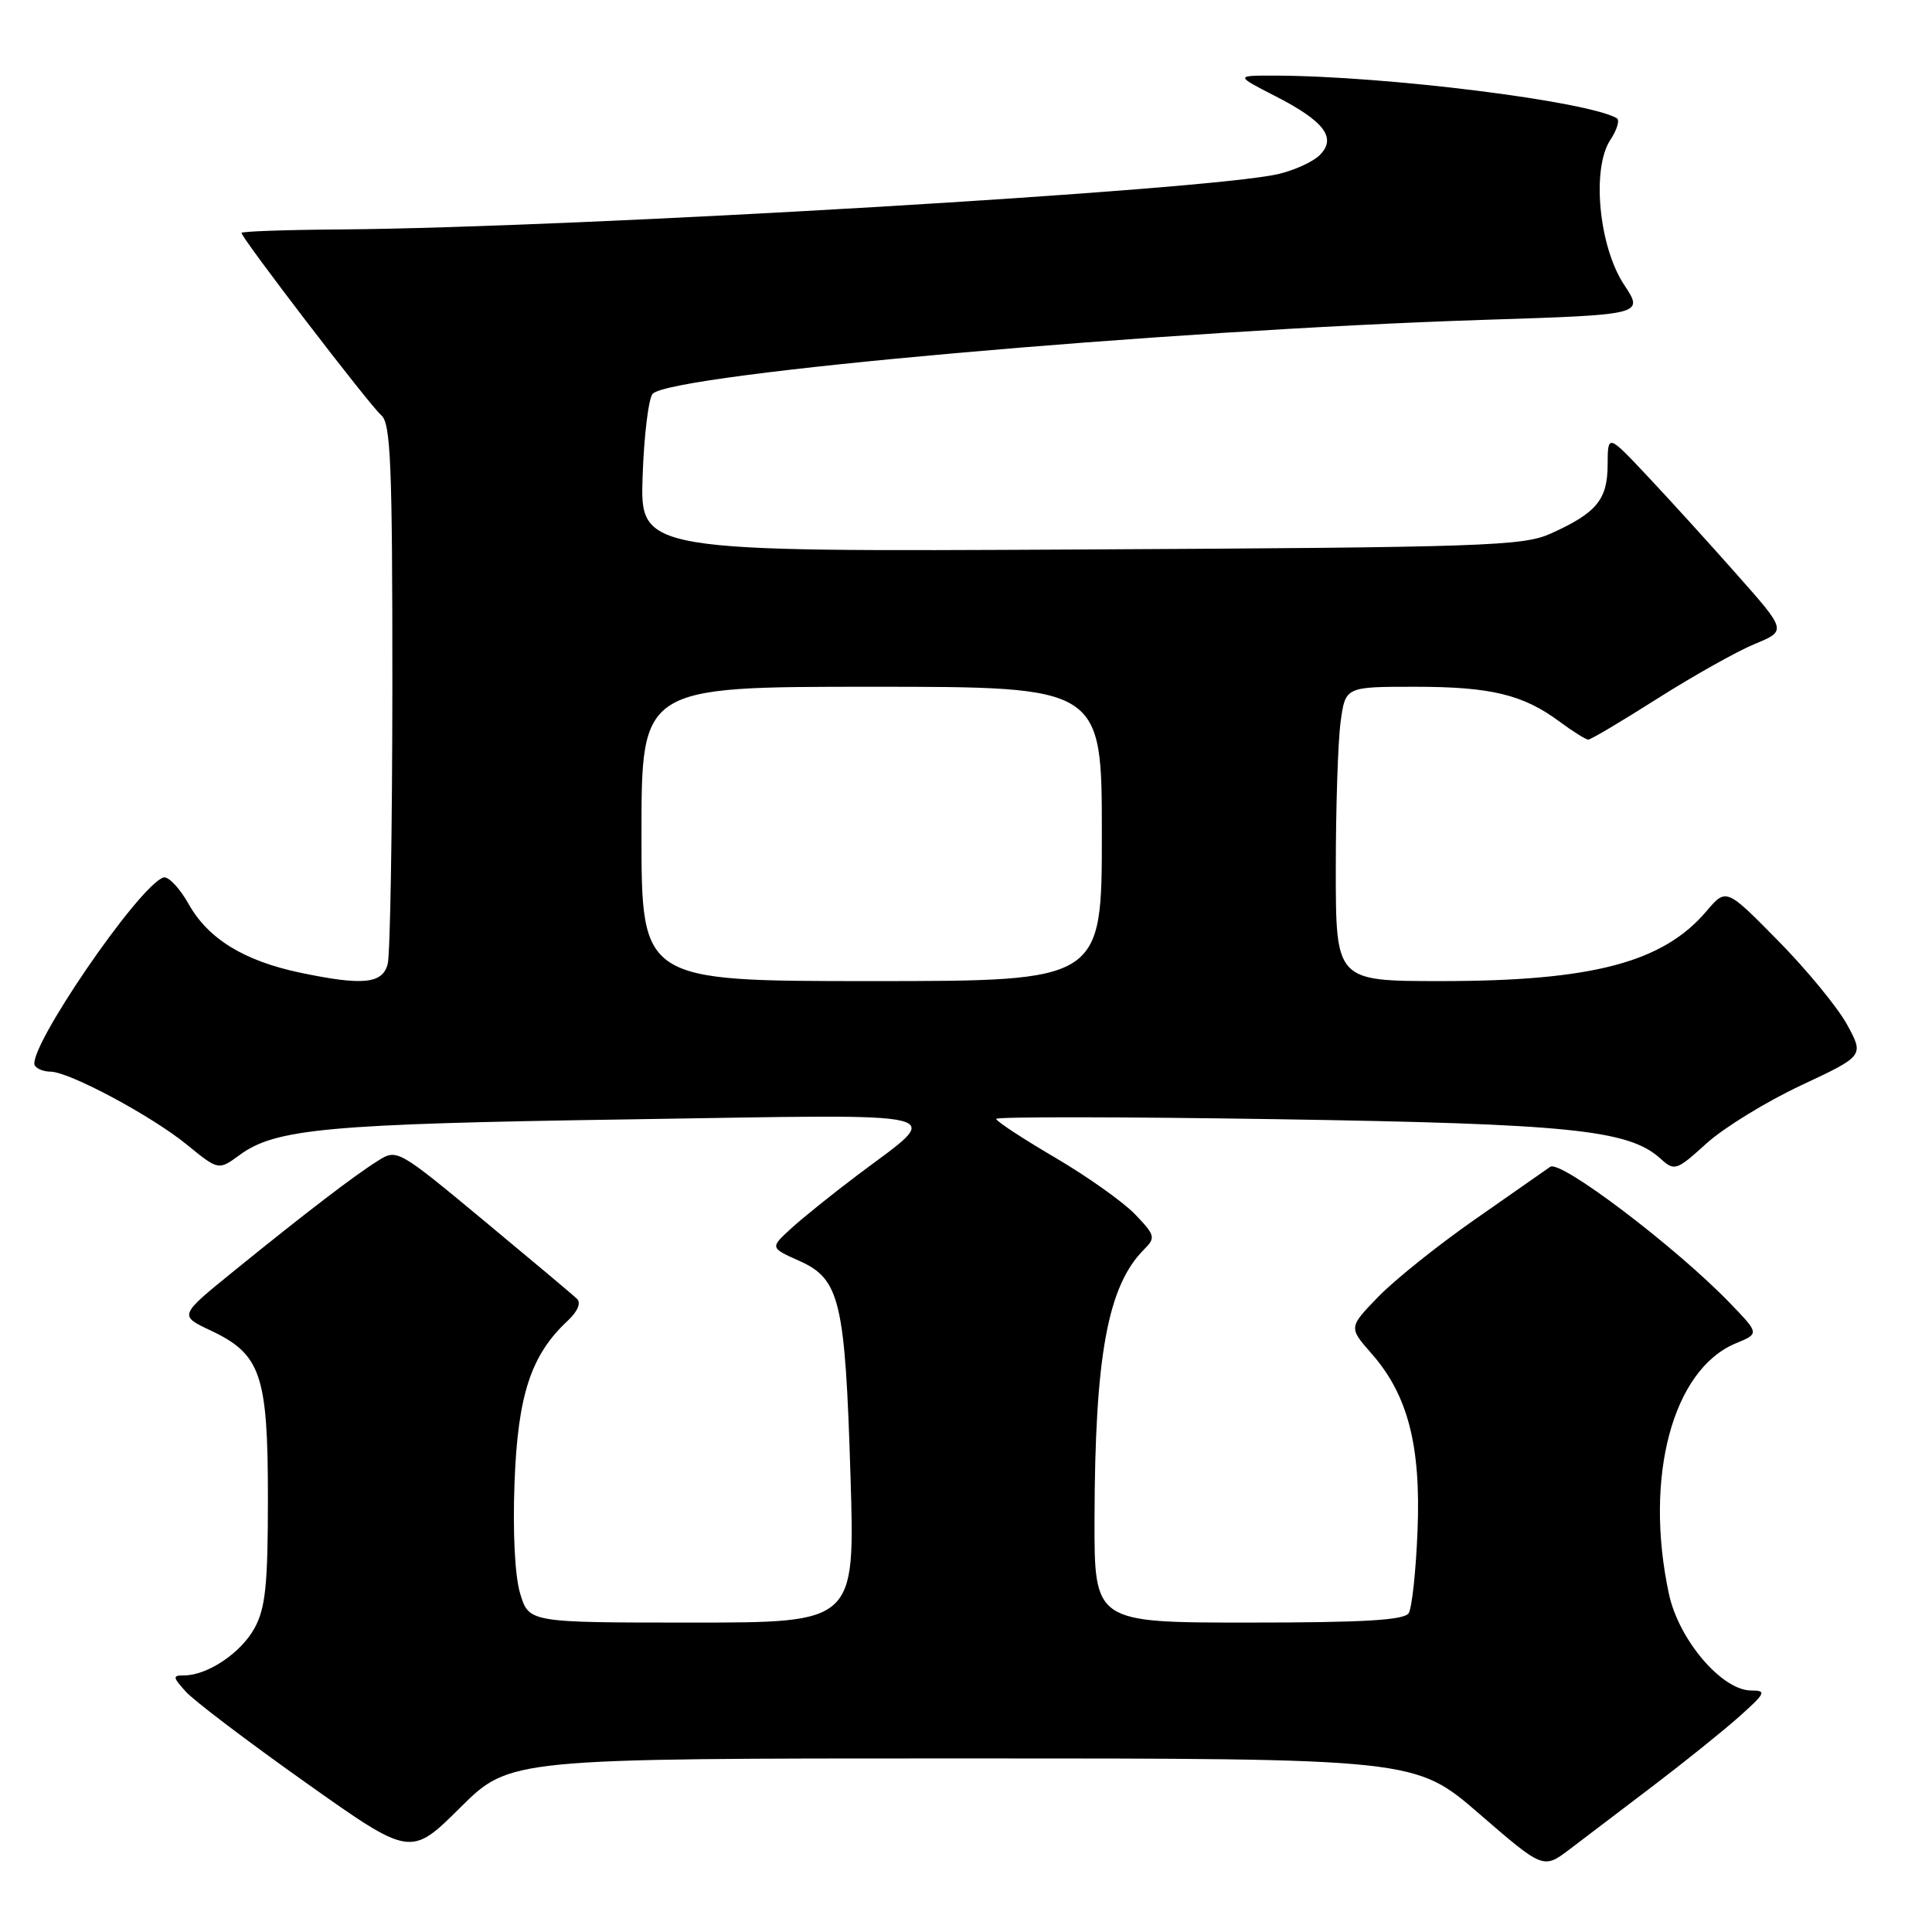 <?xml version="1.0" encoding="UTF-8" standalone="no"?>
<!DOCTYPE svg PUBLIC "-//W3C//DTD SVG 1.1//EN" "http://www.w3.org/Graphics/SVG/1.1/DTD/svg11.dtd" >
<svg xmlns="http://www.w3.org/2000/svg" xmlns:xlink="http://www.w3.org/1999/xlink" version="1.1" viewBox="0 0 256 256">
 <g >
 <path fill="currentColor"
d=" M 219.00 236.67 C 223.12 233.54 228.26 229.41 230.42 227.49 C 233.96 224.33 234.12 224.00 232.05 224.00 C 228.16 224.00 222.44 217.29 221.14 211.20 C 217.82 195.73 221.63 181.47 230.00 178.00 C 233.12 176.71 233.12 176.71 229.31 172.75 C 222.19 165.34 206.78 153.64 205.41 154.61 C 204.72 155.10 200.17 158.27 195.32 161.66 C 190.47 165.05 184.74 169.64 182.60 171.86 C 178.70 175.89 178.70 175.89 181.74 179.36 C 186.55 184.83 188.29 191.55 187.83 202.85 C 187.62 208.16 187.09 213.06 186.66 213.75 C 186.08 214.68 180.71 215.00 165.44 215.00 C 145.00 215.00 145.00 215.00 145.03 201.25 C 145.08 179.60 146.78 170.36 151.61 165.54 C 153.15 164.00 153.06 163.67 150.41 160.91 C 148.84 159.27 144.06 155.88 139.78 153.37 C 135.50 150.86 132.00 148.56 132.00 148.26 C 132.00 147.96 148.76 147.98 169.25 148.30 C 208.03 148.91 215.81 149.71 220.01 153.51 C 221.89 155.21 222.11 155.14 226.13 151.50 C 228.43 149.42 234.07 145.96 238.66 143.81 C 247.00 139.90 247.00 139.90 244.75 135.77 C 243.51 133.50 239.40 128.50 235.61 124.65 C 228.73 117.66 228.73 117.66 226.11 120.74 C 220.36 127.53 210.97 130.00 190.95 130.00 C 177.00 130.00 177.00 130.00 177.00 115.14 C 177.00 106.97 177.29 98.19 177.64 95.64 C 178.27 91.00 178.27 91.00 187.49 91.00 C 197.55 91.00 201.82 92.03 206.68 95.64 C 208.43 96.94 210.13 98.00 210.46 98.00 C 210.79 98.00 214.92 95.55 219.64 92.55 C 224.36 89.56 230.14 86.31 232.49 85.34 C 236.75 83.58 236.75 83.58 230.12 76.10 C 226.48 71.98 221.15 66.12 218.27 63.06 C 213.04 57.50 213.04 57.50 213.02 61.60 C 213.00 66.22 211.55 67.97 205.46 70.71 C 201.83 72.35 196.65 72.53 143.15 72.81 C 84.81 73.12 84.81 73.12 85.15 63.11 C 85.34 57.60 85.95 52.68 86.50 52.16 C 89.34 49.50 153.91 43.77 196.66 42.38 C 217.83 41.70 217.83 41.70 215.20 37.73 C 211.86 32.67 210.87 22.37 213.37 18.55 C 214.26 17.21 214.65 15.91 214.24 15.67 C 210.37 13.41 183.81 10.08 169.07 10.02 C 163.64 10.00 163.64 10.00 169.01 12.75 C 175.50 16.07 177.15 18.28 174.87 20.55 C 174.00 21.43 171.53 22.56 169.39 23.06 C 160.20 25.22 76.80 30.15 45.25 30.40 C 37.97 30.45 32.00 30.66 32.00 30.86 C 32.00 31.54 49.06 53.81 50.52 55.02 C 51.77 56.06 52.00 61.54 51.99 90.87 C 51.98 109.92 51.70 126.51 51.37 127.75 C 50.67 130.37 48.07 130.62 39.80 128.89 C 32.36 127.33 27.60 124.41 25.02 119.83 C 23.81 117.67 22.29 116.07 21.66 116.27 C 18.39 117.33 3.42 139.25 4.62 141.20 C 4.90 141.64 5.82 142.00 6.69 142.00 C 9.14 142.00 20.06 147.84 24.73 151.65 C 28.95 155.09 28.95 155.09 31.73 153.06 C 36.49 149.55 43.36 148.92 83.49 148.32 C 127.67 147.64 125.13 147.02 113.55 155.76 C 110.22 158.27 106.27 161.45 104.77 162.83 C 102.04 165.34 102.04 165.34 105.95 167.09 C 111.30 169.49 111.99 172.41 112.70 195.75 C 113.29 215.00 113.29 215.00 91.69 215.00 C 70.08 215.00 70.08 215.00 68.92 211.14 C 68.22 208.81 67.93 202.99 68.18 196.39 C 68.62 184.83 70.36 179.54 75.20 175.03 C 76.55 173.77 77.03 172.64 76.44 172.09 C 75.93 171.59 70.35 166.91 64.06 161.69 C 52.71 152.27 52.60 152.21 50.06 153.82 C 46.89 155.81 40.52 160.69 31.00 168.41 C 23.71 174.32 23.71 174.32 27.90 176.29 C 34.57 179.43 35.50 182.14 35.50 198.50 C 35.50 210.00 35.18 213.08 33.73 215.73 C 31.94 219.02 27.49 222.00 24.39 222.00 C 22.85 222.00 22.87 222.20 24.60 224.13 C 25.64 225.31 32.78 230.72 40.45 236.16 C 54.40 246.05 54.40 246.05 60.98 239.52 C 67.55 233.00 67.55 233.00 127.54 233.00 C 187.53 233.00 187.53 233.00 196.01 240.34 C 204.50 247.68 204.50 247.68 208.00 245.03 C 209.93 243.57 214.88 239.81 219.00 236.67 Z  M 85.00 110.50 C 85.00 91.00 85.00 91.00 115.50 91.00 C 146.00 91.00 146.00 91.00 146.00 110.50 C 146.00 130.00 146.00 130.00 115.50 130.00 C 85.00 130.00 85.00 130.00 85.00 110.50 Z "/>
</g>
</svg>